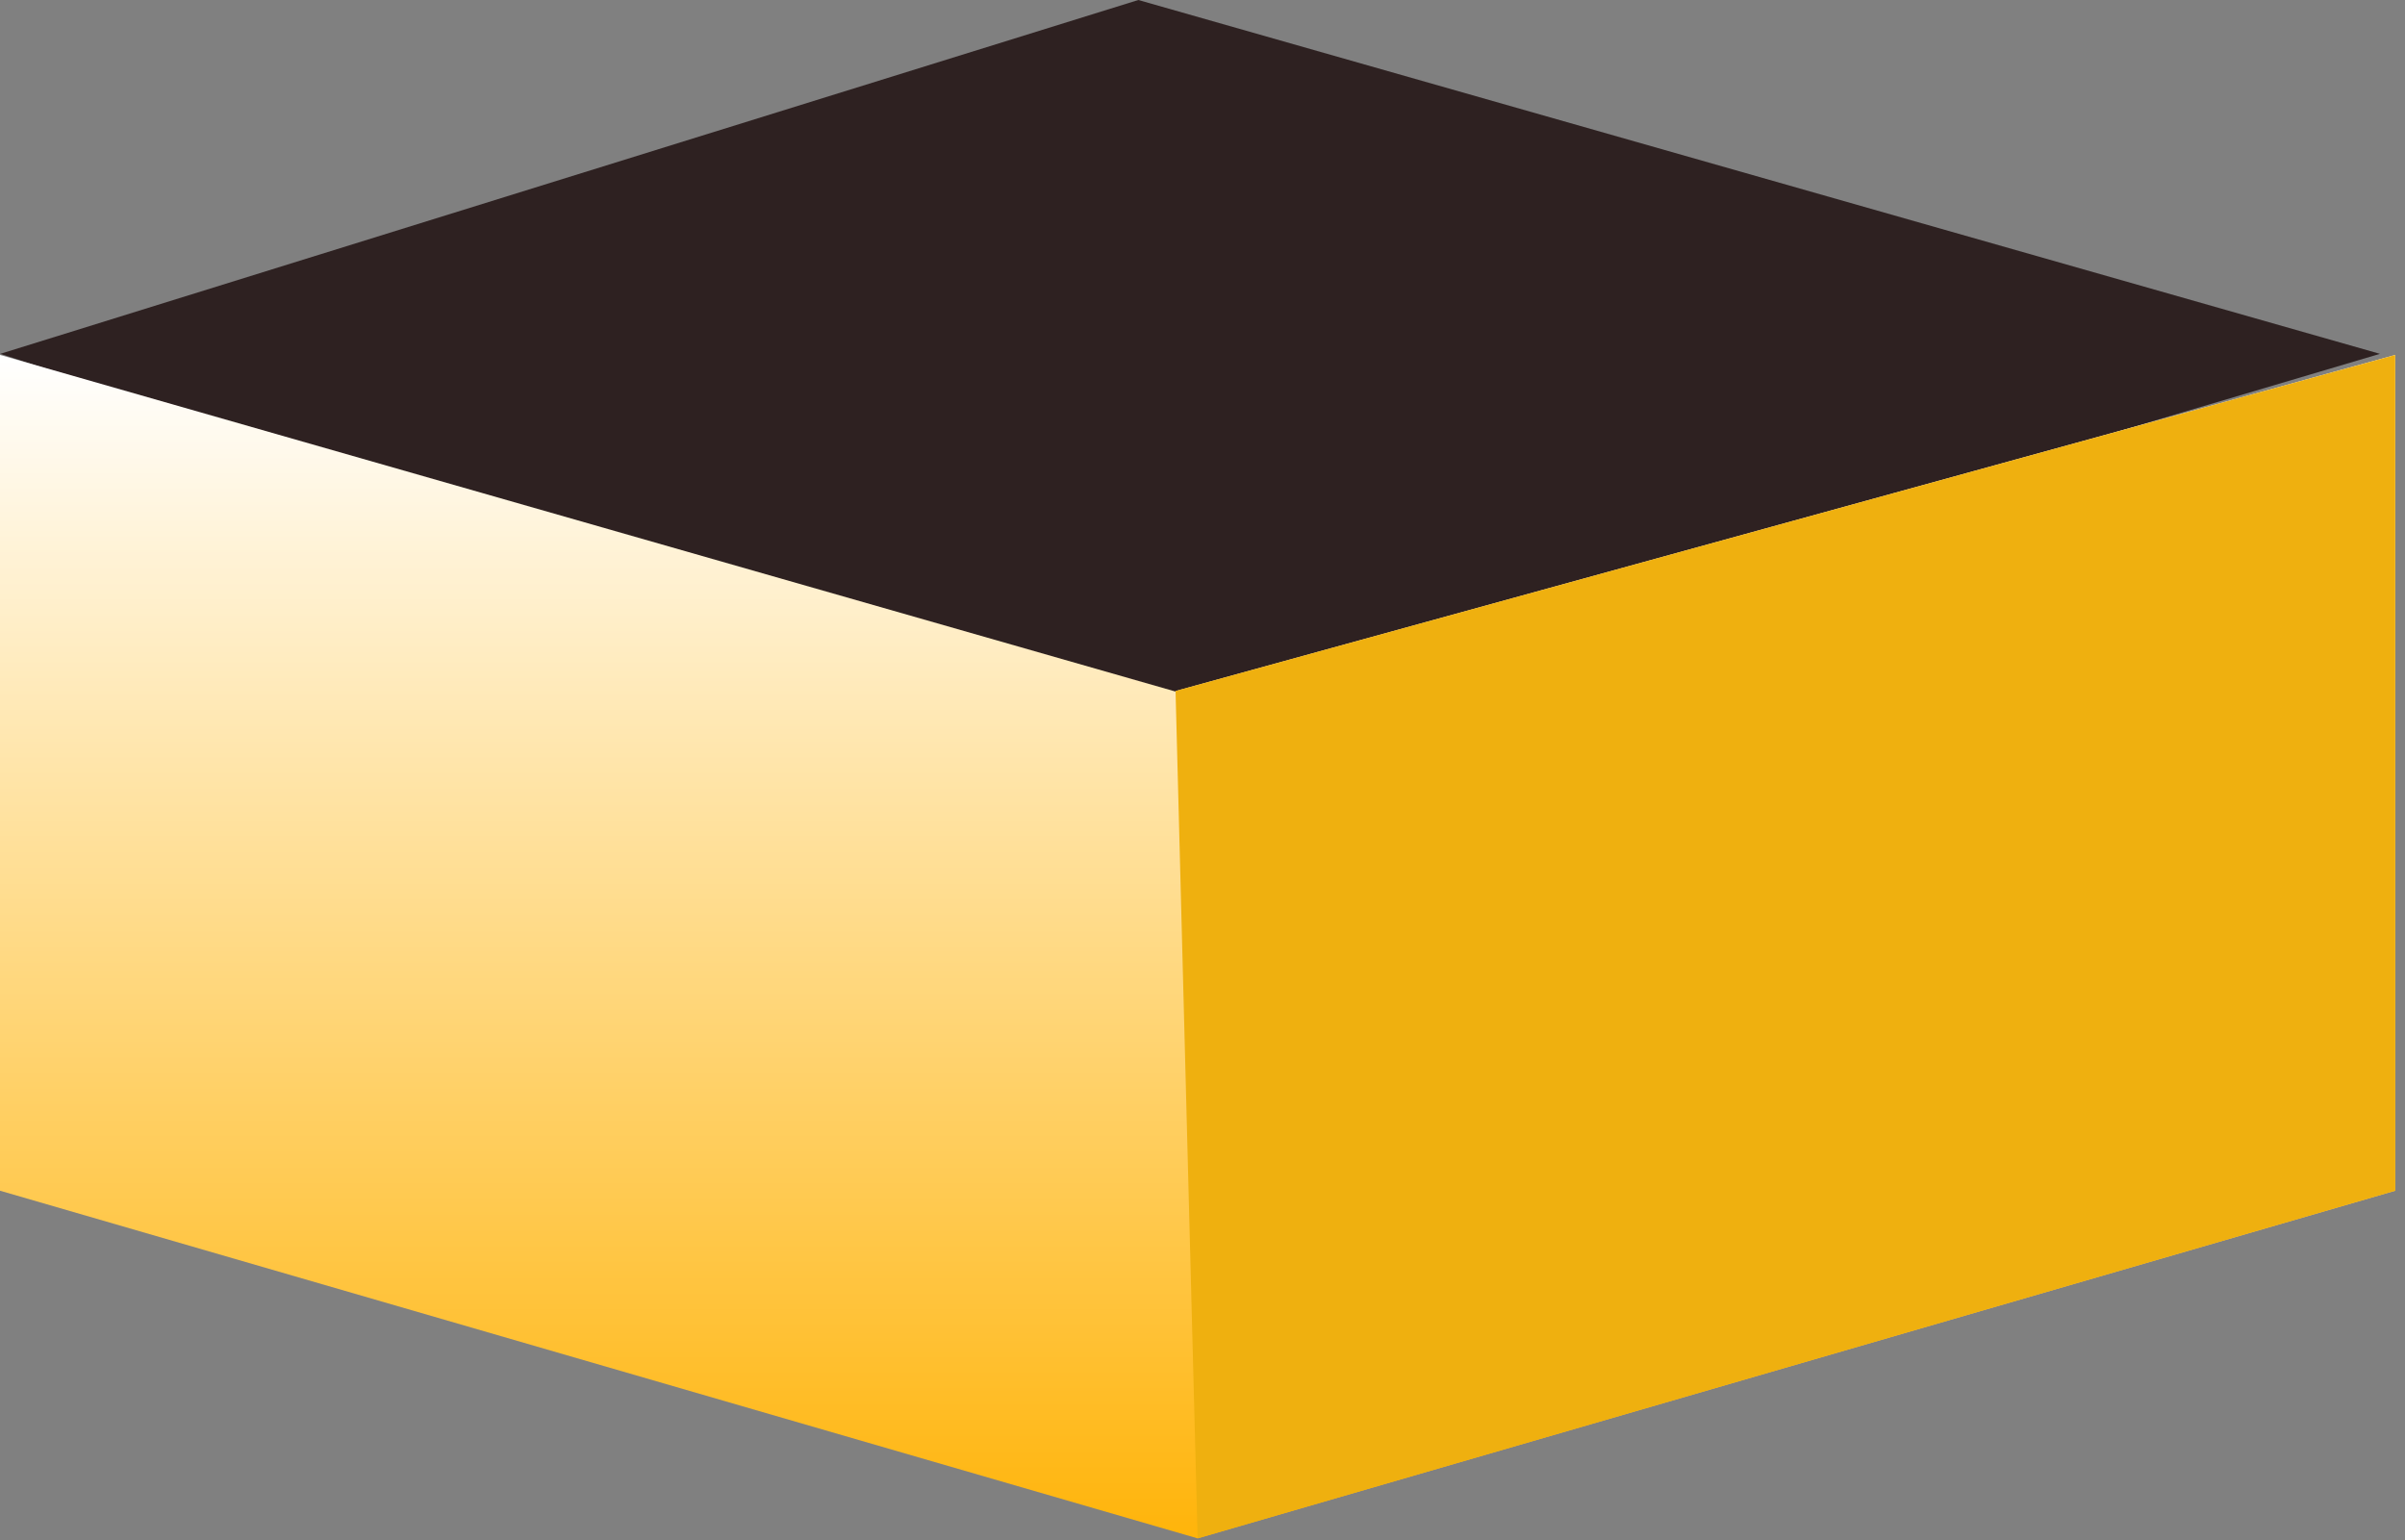 <svg width="153" height="98" viewBox="0 0 153 98" fill="none" xmlns="http://www.w3.org/2000/svg">
<rect x="0" y="0" width="153" height="98" fill="#808080" stroke="none"/>
<path d="M72.418 0L0.017 22.513L72.418 45.936L151.406 22.513L72.418 0Z" fill="#2E2121"/>
<path fill-rule="evenodd" clip-rule="evenodd" d="M74.786 44L0 22.582V75.758L76.19 97.878L152.379 75.759V22.582L74.785 43.965L74.786 44Z" fill="url(#paint0_linear_4171_5297)"/>
<path d="M152.379 22.582L74.785 43.964L76.19 97.878L152.379 75.758V22.582Z" fill="#EFB00F"/>
<defs>
<linearGradient id="paint0_linear_4171_5297" x1="76.19" y1="22.582" x2="76.19" y2="97.878" gradientUnits="userSpaceOnUse">
<stop stop-color="white"/>
<stop offset="1" stop-color="#FFB40A"/>
</linearGradient>
</defs>
</svg>
